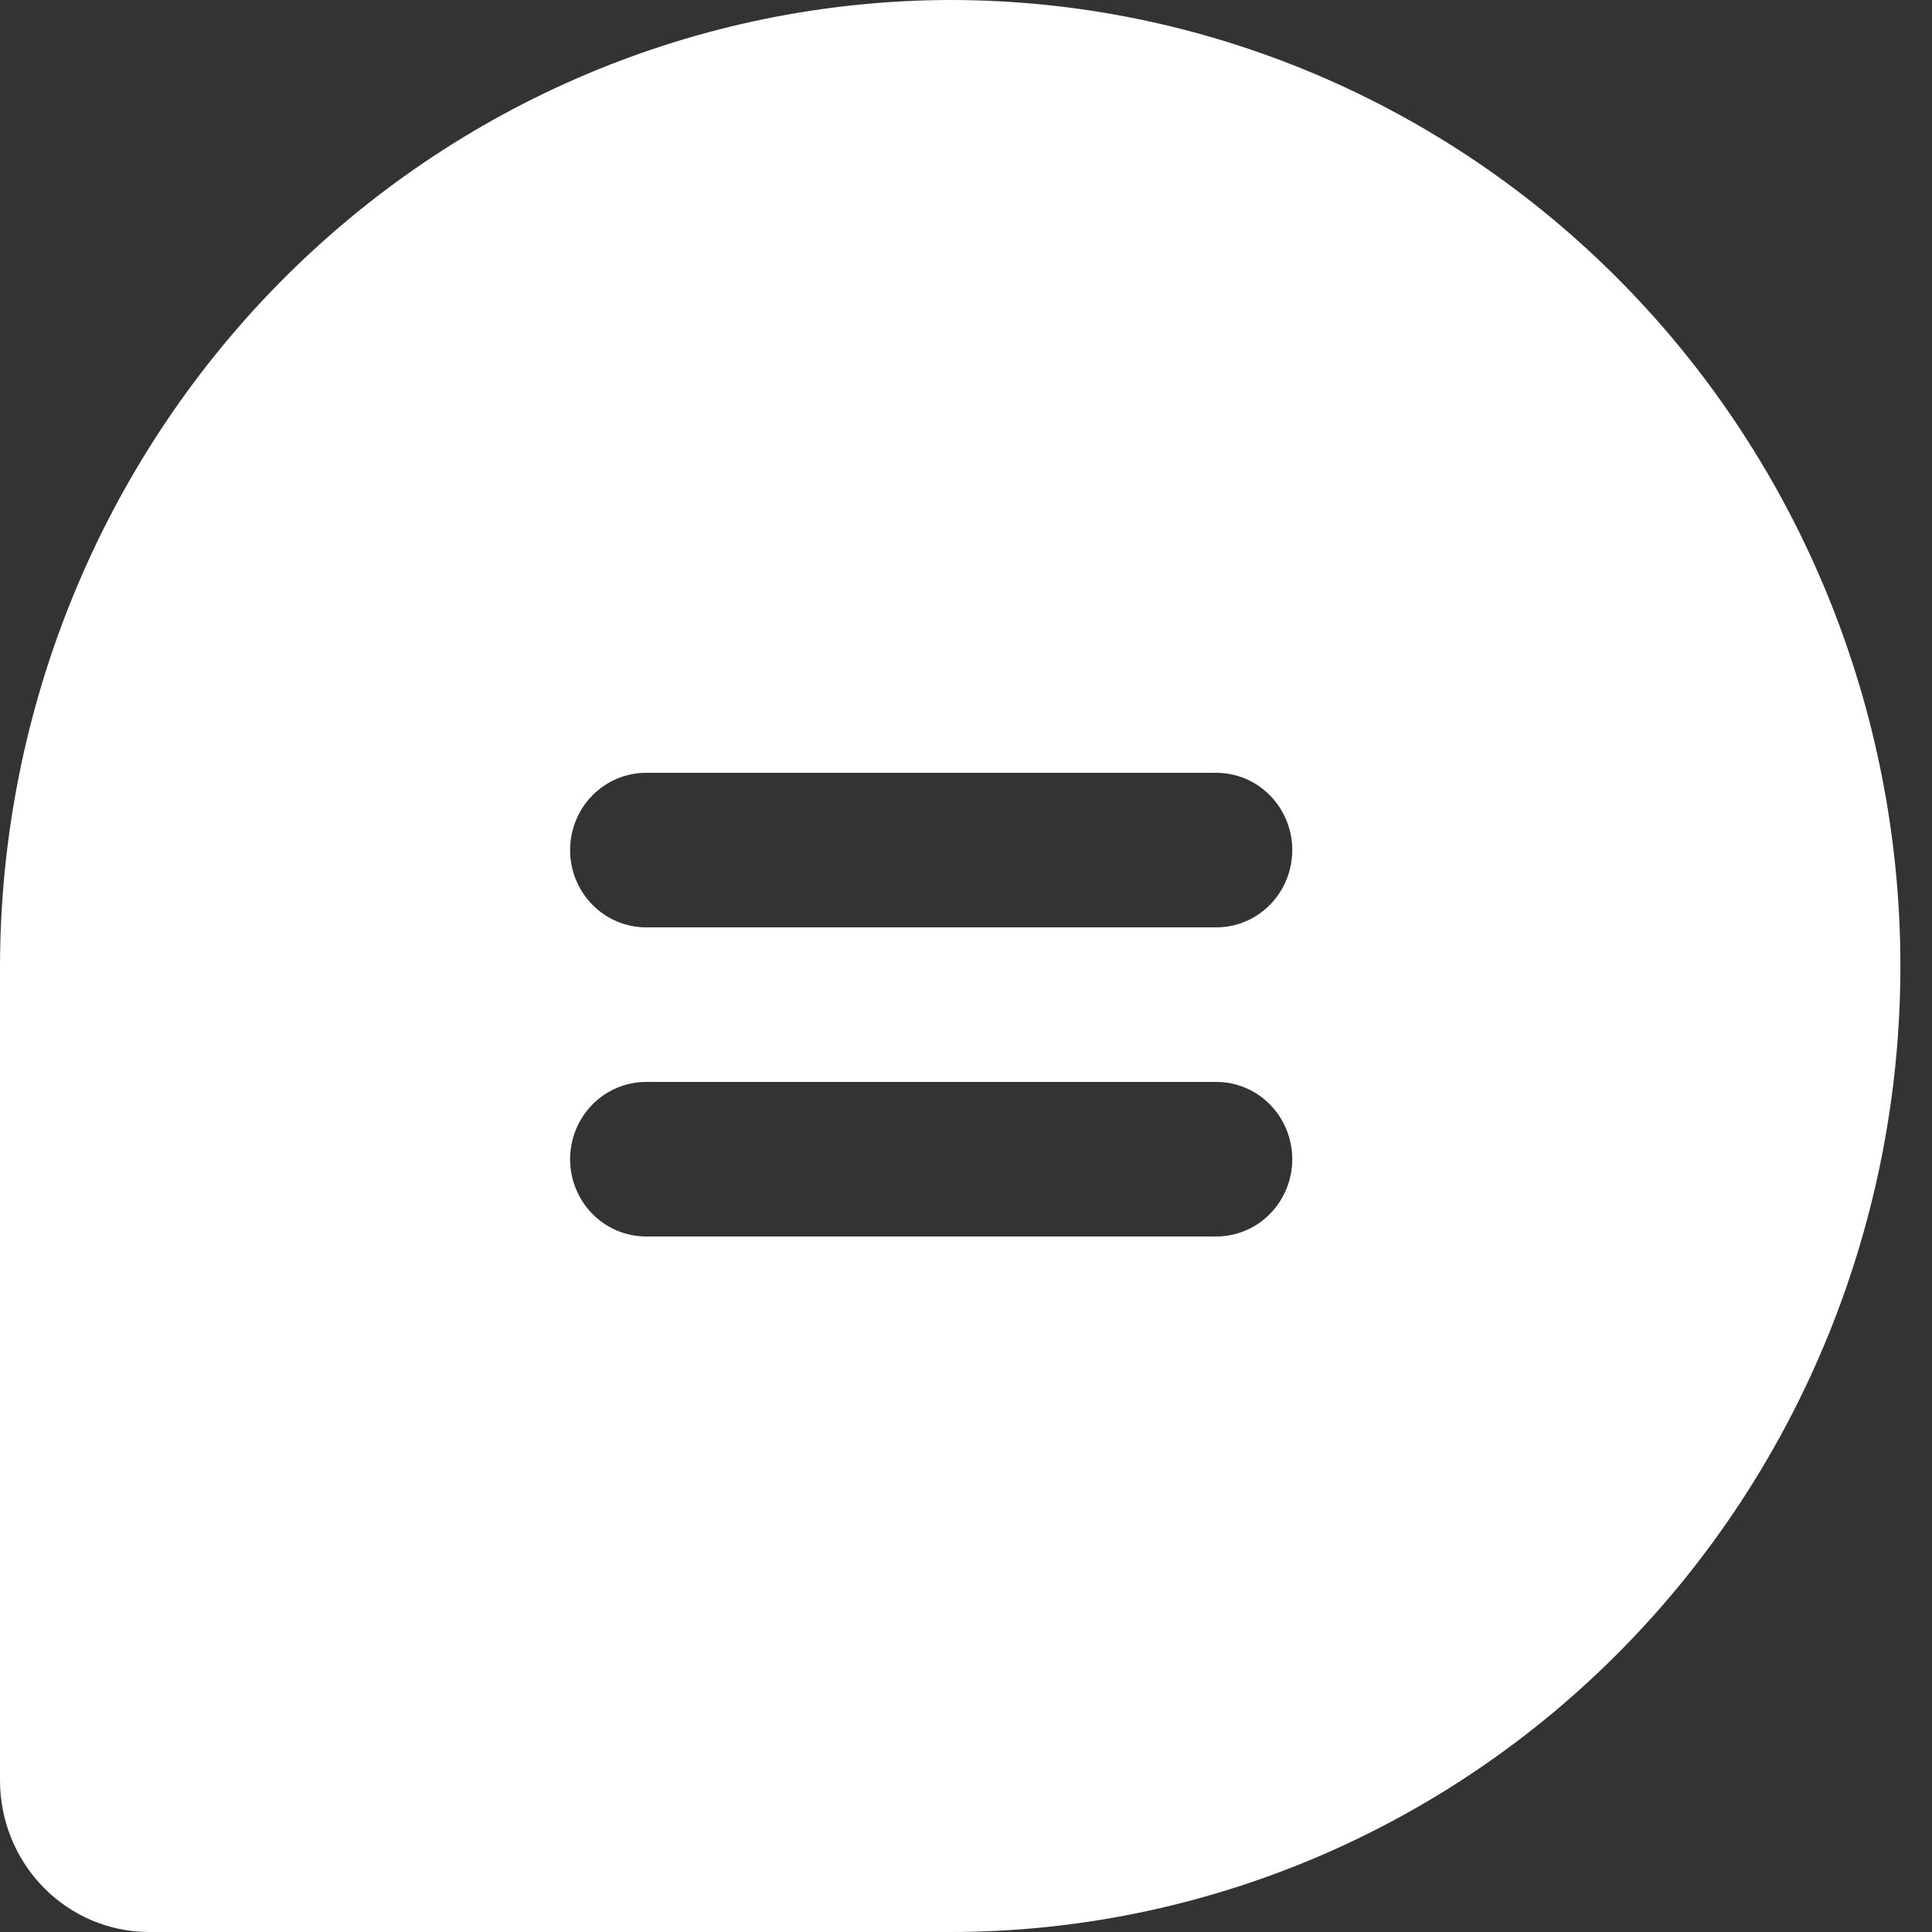 <svg width="25" height="25" viewBox="0 0 25 25" fill="none" xmlns="http://www.w3.org/2000/svg">
<rect x="0" y="0" width="25" height="25" fill="#333333" stroke="none"/>
<path d="M12.296 0C9.037 0.007 5.913 1.326 3.608 3.668C1.304 6.011 0.006 9.187 0 12.5V23.038C0 23.558 0.203 24.057 0.565 24.425C0.927 24.793 1.418 25 1.93 25H12.296C15.557 25 18.684 23.683 20.99 21.339C23.296 18.995 24.591 15.815 24.591 12.5C24.591 9.185 23.296 6.005 20.99 3.661C18.684 1.317 15.557 0 12.296 0ZM15.738 16H8.361C8.1 16 7.85 15.895 7.665 15.707C7.481 15.52 7.377 15.265 7.377 15C7.377 14.735 7.481 14.48 7.665 14.293C7.85 14.105 8.1 14 8.361 14H15.738C15.999 14 16.25 14.105 16.434 14.293C16.618 14.48 16.722 14.735 16.722 15C16.722 15.265 16.618 15.52 16.434 15.707C16.25 15.895 15.999 16 15.738 16ZM15.738 12H8.361C8.1 12 7.85 11.895 7.665 11.707C7.481 11.52 7.377 11.265 7.377 11C7.377 10.735 7.481 10.48 7.665 10.293C7.85 10.105 8.1 10 8.361 10H15.738C15.999 10 16.25 10.105 16.434 10.293C16.618 10.48 16.722 10.735 16.722 11C16.722 11.265 16.618 11.52 16.434 11.707C16.25 11.895 15.999 12 15.738 12Z" fill="white"/>
</svg>
